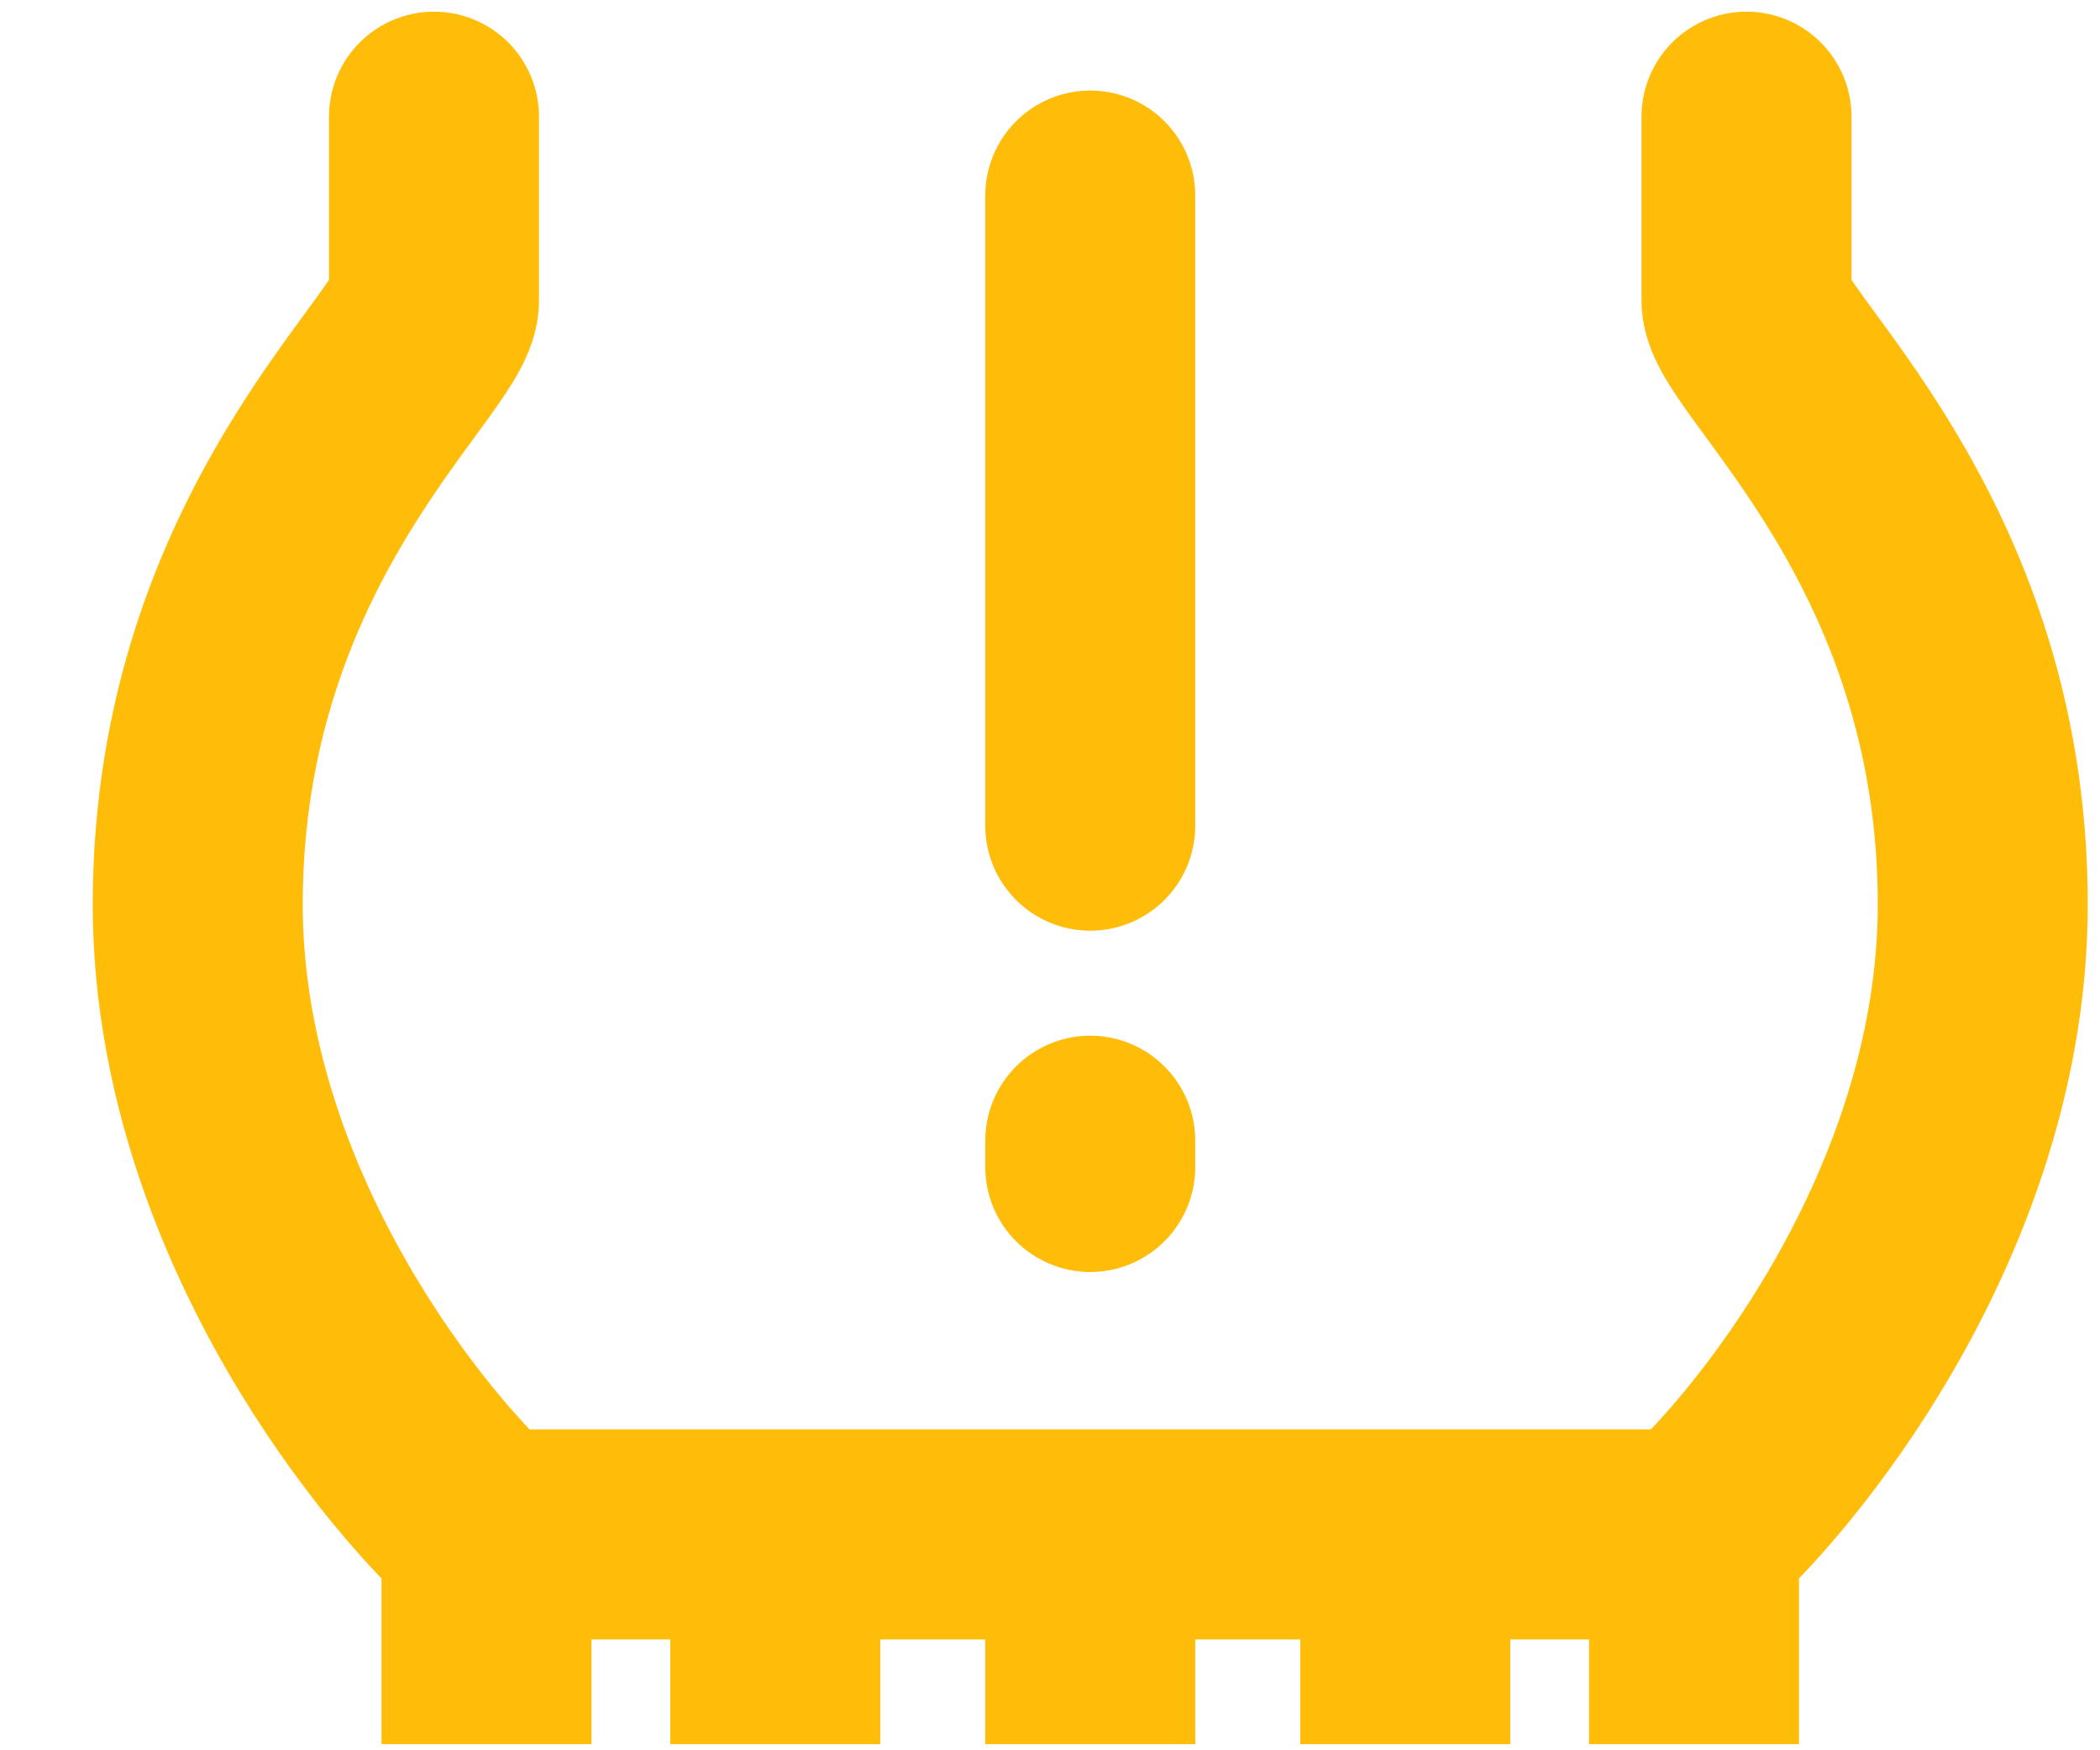 <svg width="18" height="15" viewBox="0 0 18 15" fill="none" xmlns="http://www.w3.org/2000/svg">
<path d="M3.72 1C3.72 1.225 3.72 2.215 3.72 2.575C3.72 3.025 1.695 4.6 1.695 7.75C1.695 10.27 3.345 12.4 4.17 13.15H14.52C15.345 12.4 16.995 10.27 16.995 7.75C16.995 4.6 14.97 3.025 14.97 2.575V1" stroke="#FFBD0A" stroke-width="1.8" stroke-linecap="round" stroke-linejoin="round"/>
<path d="M9.345 14.948V13.148M6.645 14.948V13.148M12.045 14.948V13.148M14.52 14.948V13.148M4.17 14.948V13.148" stroke="#FFBD0A" stroke-width="1.8"/>
<path d="M9.345 1.676V7.076M9.345 10.001V9.776" stroke="#FFBD0A" stroke-width="1.8" stroke-linecap="round" stroke-linejoin="round"/>
</svg>
